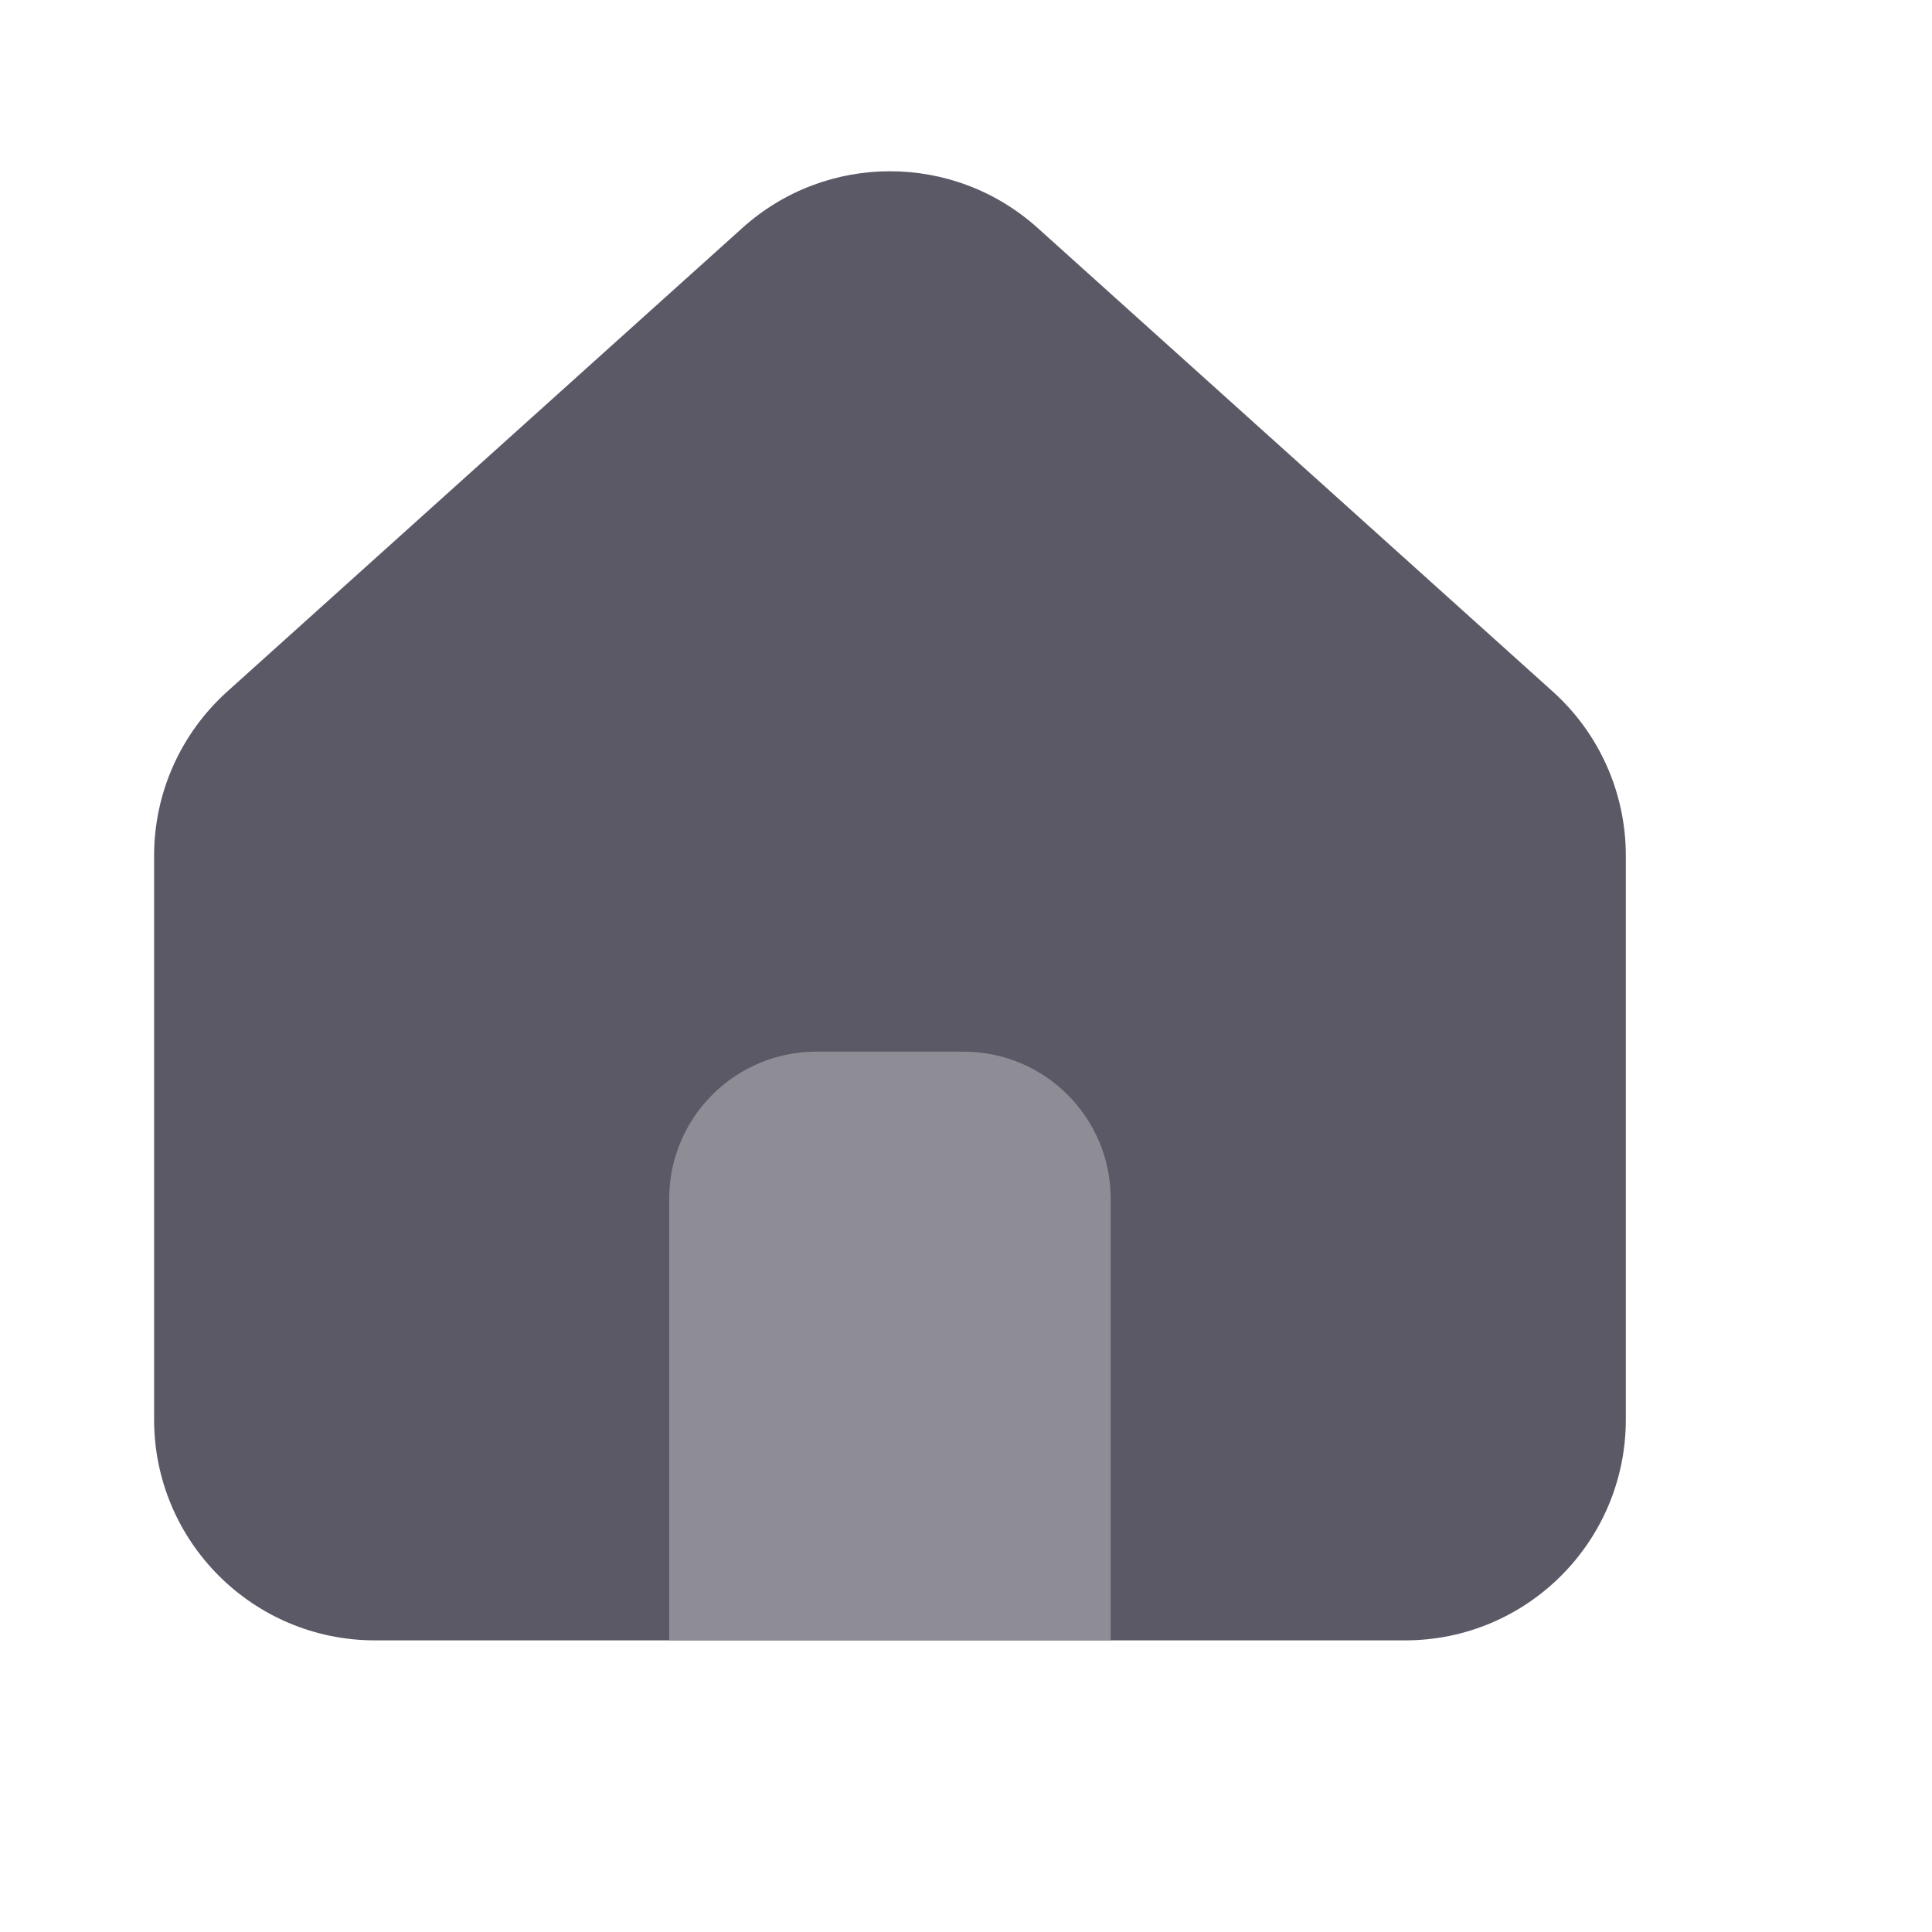 <svg width="21" height="21" viewBox="0 0 21 21" fill="none" xmlns="http://www.w3.org/2000/svg">
<path fill-rule="evenodd" clip-rule="evenodd" d="M1.675 9.3C1.675 8.62 1.964 7.972 2.47 7.517L8.069 2.478C8.981 1.656 10.366 1.656 11.279 2.478L16.878 7.517C17.384 7.972 17.672 8.62 17.672 9.3V15.43C17.672 16.756 16.598 17.83 15.273 17.83H12.873L12.869 17.83H6.479L6.474 17.83H4.075C2.75 17.83 1.675 16.756 1.675 15.43V9.3Z" fill="#5B5966"/>
<path d="M7.274 13.031C7.274 12.147 7.99 11.431 8.874 11.431H10.473C11.357 11.431 12.073 12.147 12.073 13.031V17.83H7.274V13.031Z" fill="#8E8C95"/>
</svg>

